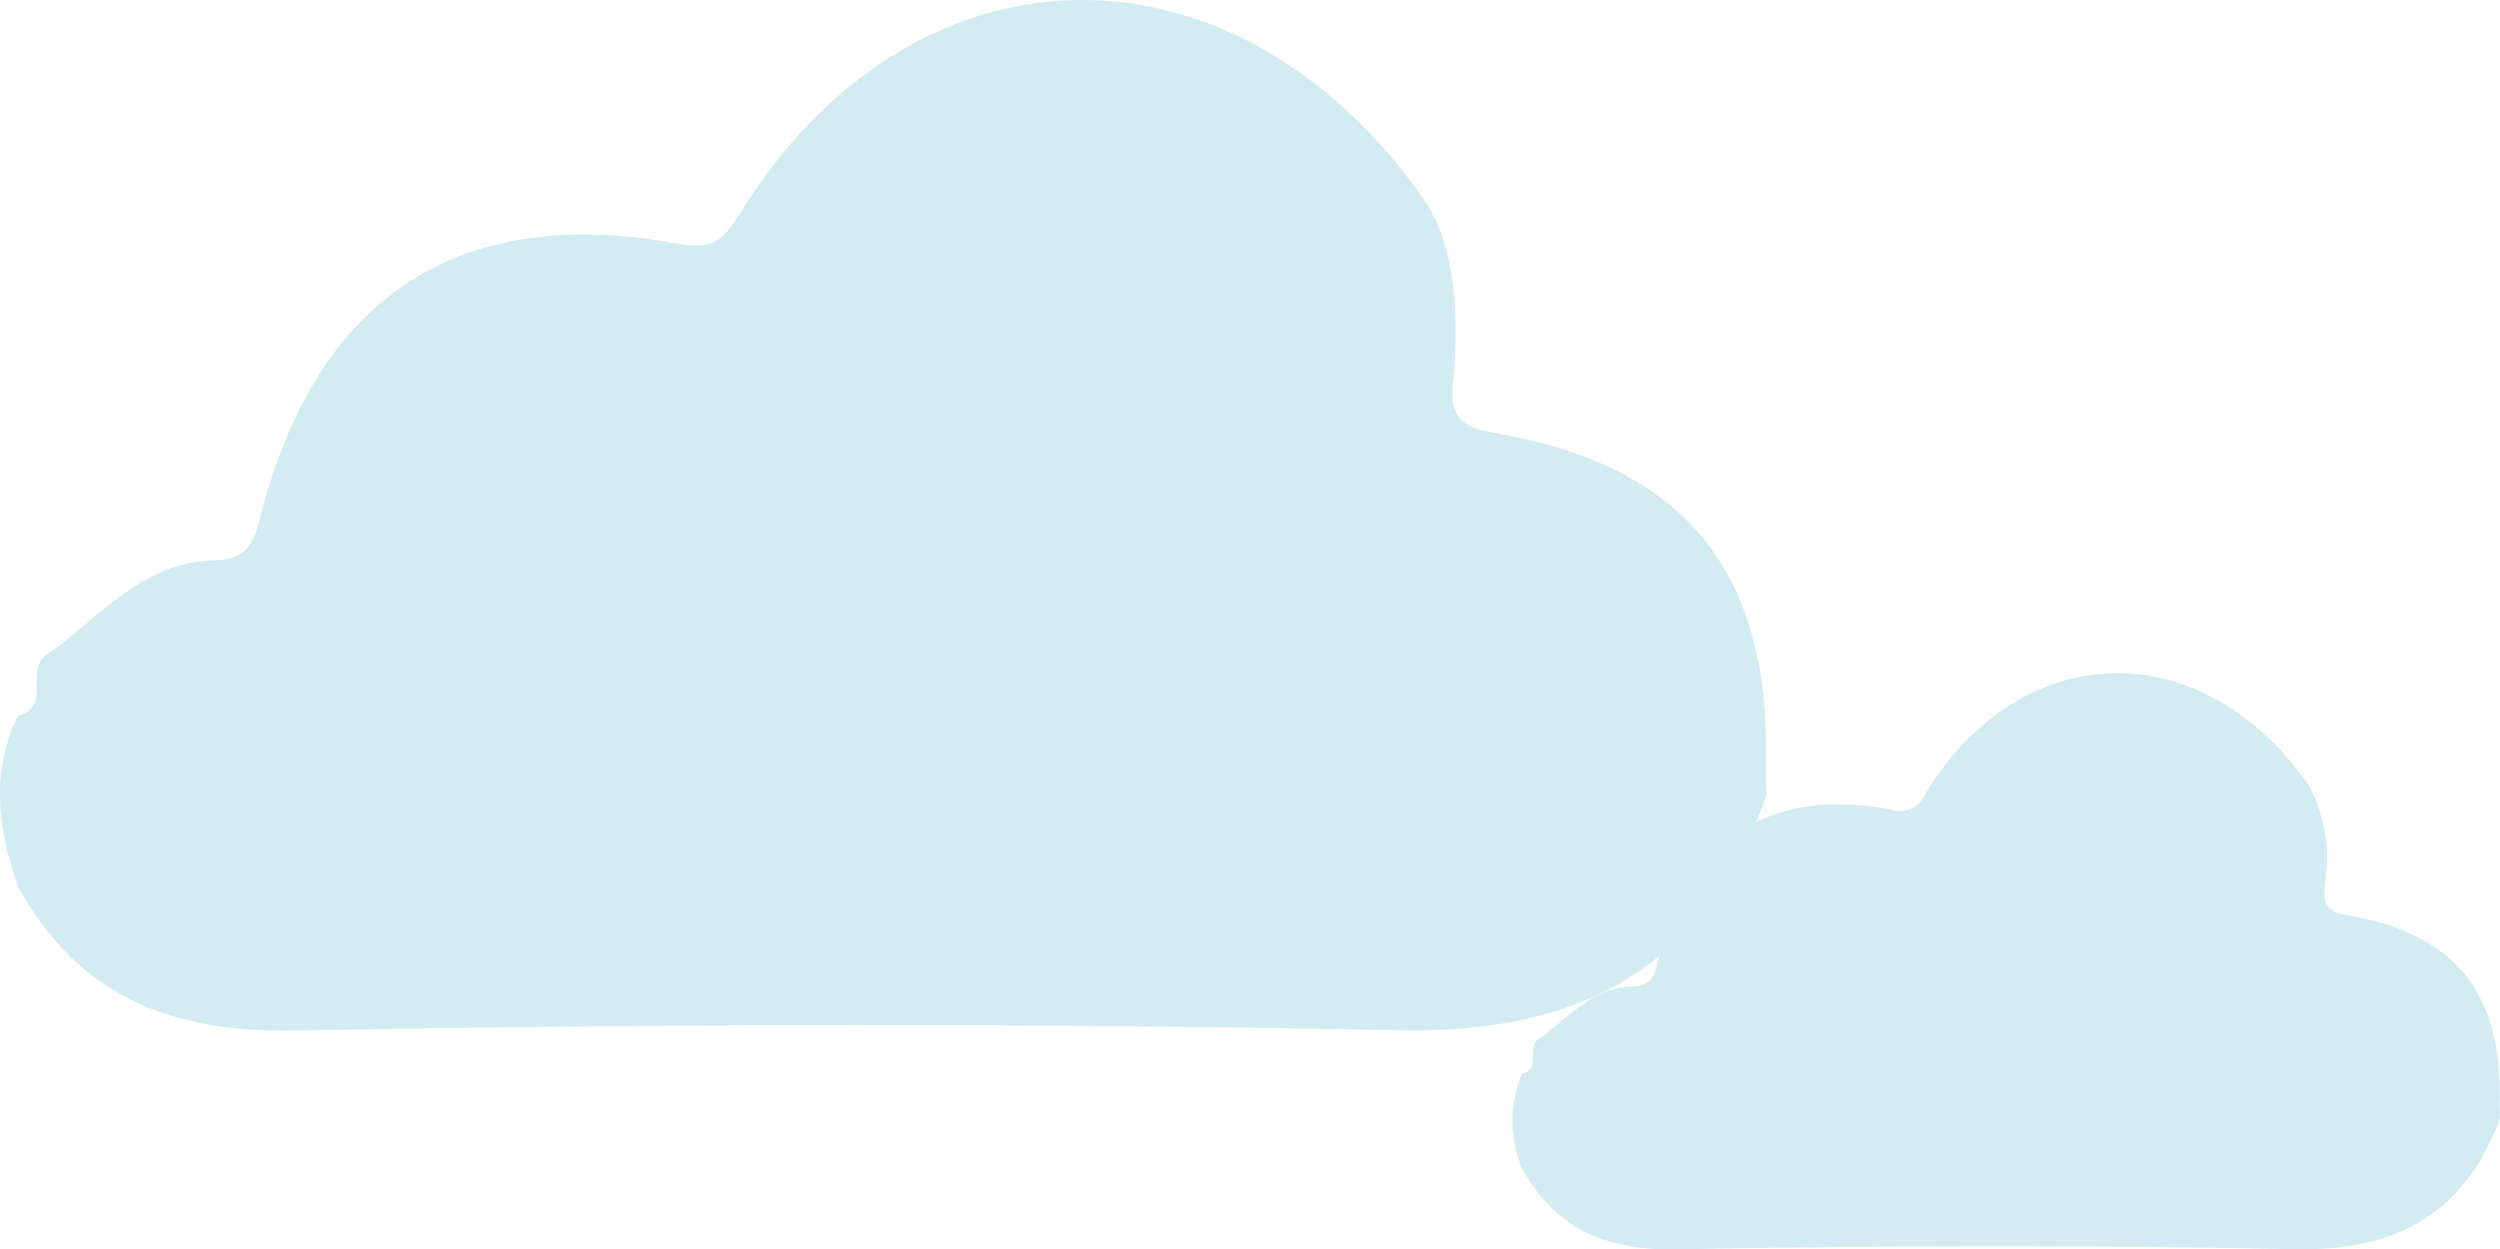 <svg xmlns="http://www.w3.org/2000/svg" viewBox="0 0 133.673 66.806">
  <title>nosotrosRecurso 9</title>
  <g id="Capa_2" data-name="Capa 2">
    <g id="Editar">
      <g>
        <path d="M2.574,34.96c2.784-1.989,5.085-4.937,8.877-4.994,1.929-.029,2.162-1.162,2.534-2.578,3.046-11.602,10.618-16.502,22.284-14.348,1.656.306,2.337-.071,3.24-1.541,9.156-14.894,26.23-15.418,36.518-.999,1.75,2.452,1.916,5.841,1.755,9.034-.073,1.437-.768,3.134,2.021,3.6,10.32,1.725,14.851,7.43,14.628,17.767-.012.554.016,1.11.025,1.665-3.374,9.133-9.884,12.718-19.609,12.521-19.684-.401-39.387-.359-59.072.013-6.745.128-11.588-1.871-14.831-7.723l.036.074c-1.071-3.04-1.504-6.083-.044-9.136L.981,38.274C2.801,37.79,1.272,35.694,2.574,34.96Z" fill="#d2ecf1"/>
        <path d="M82.301,55.543c1.556-1.112,2.843-2.761,4.963-2.792,1.079-.016,1.209-.65,1.417-1.442,1.703-6.487,5.937-9.226,12.459-8.022a1.447,1.447,0,0,0,1.812-.862c5.119-8.327,14.665-8.621,20.418-.559a8.029,8.029,0,0,1,.981,5.051c-.041.804-.429,1.752,1.13,2.013,5.77.964,8.304,4.154,8.178,9.934-.007.31.009.621.014.931-1.886,5.106-5.526,7.111-10.964,7-11.006-.224-22.021-.201-33.028.007-3.771.071-6.479-1.046-8.292-4.318l.02.041a6.412,6.412,0,0,1-.025-5.108l.025-.023C82.428,57.125,81.573,55.954,82.301,55.543Z" fill="#d2ecf1"/>
      </g>
    </g>
  </g>
</svg>
